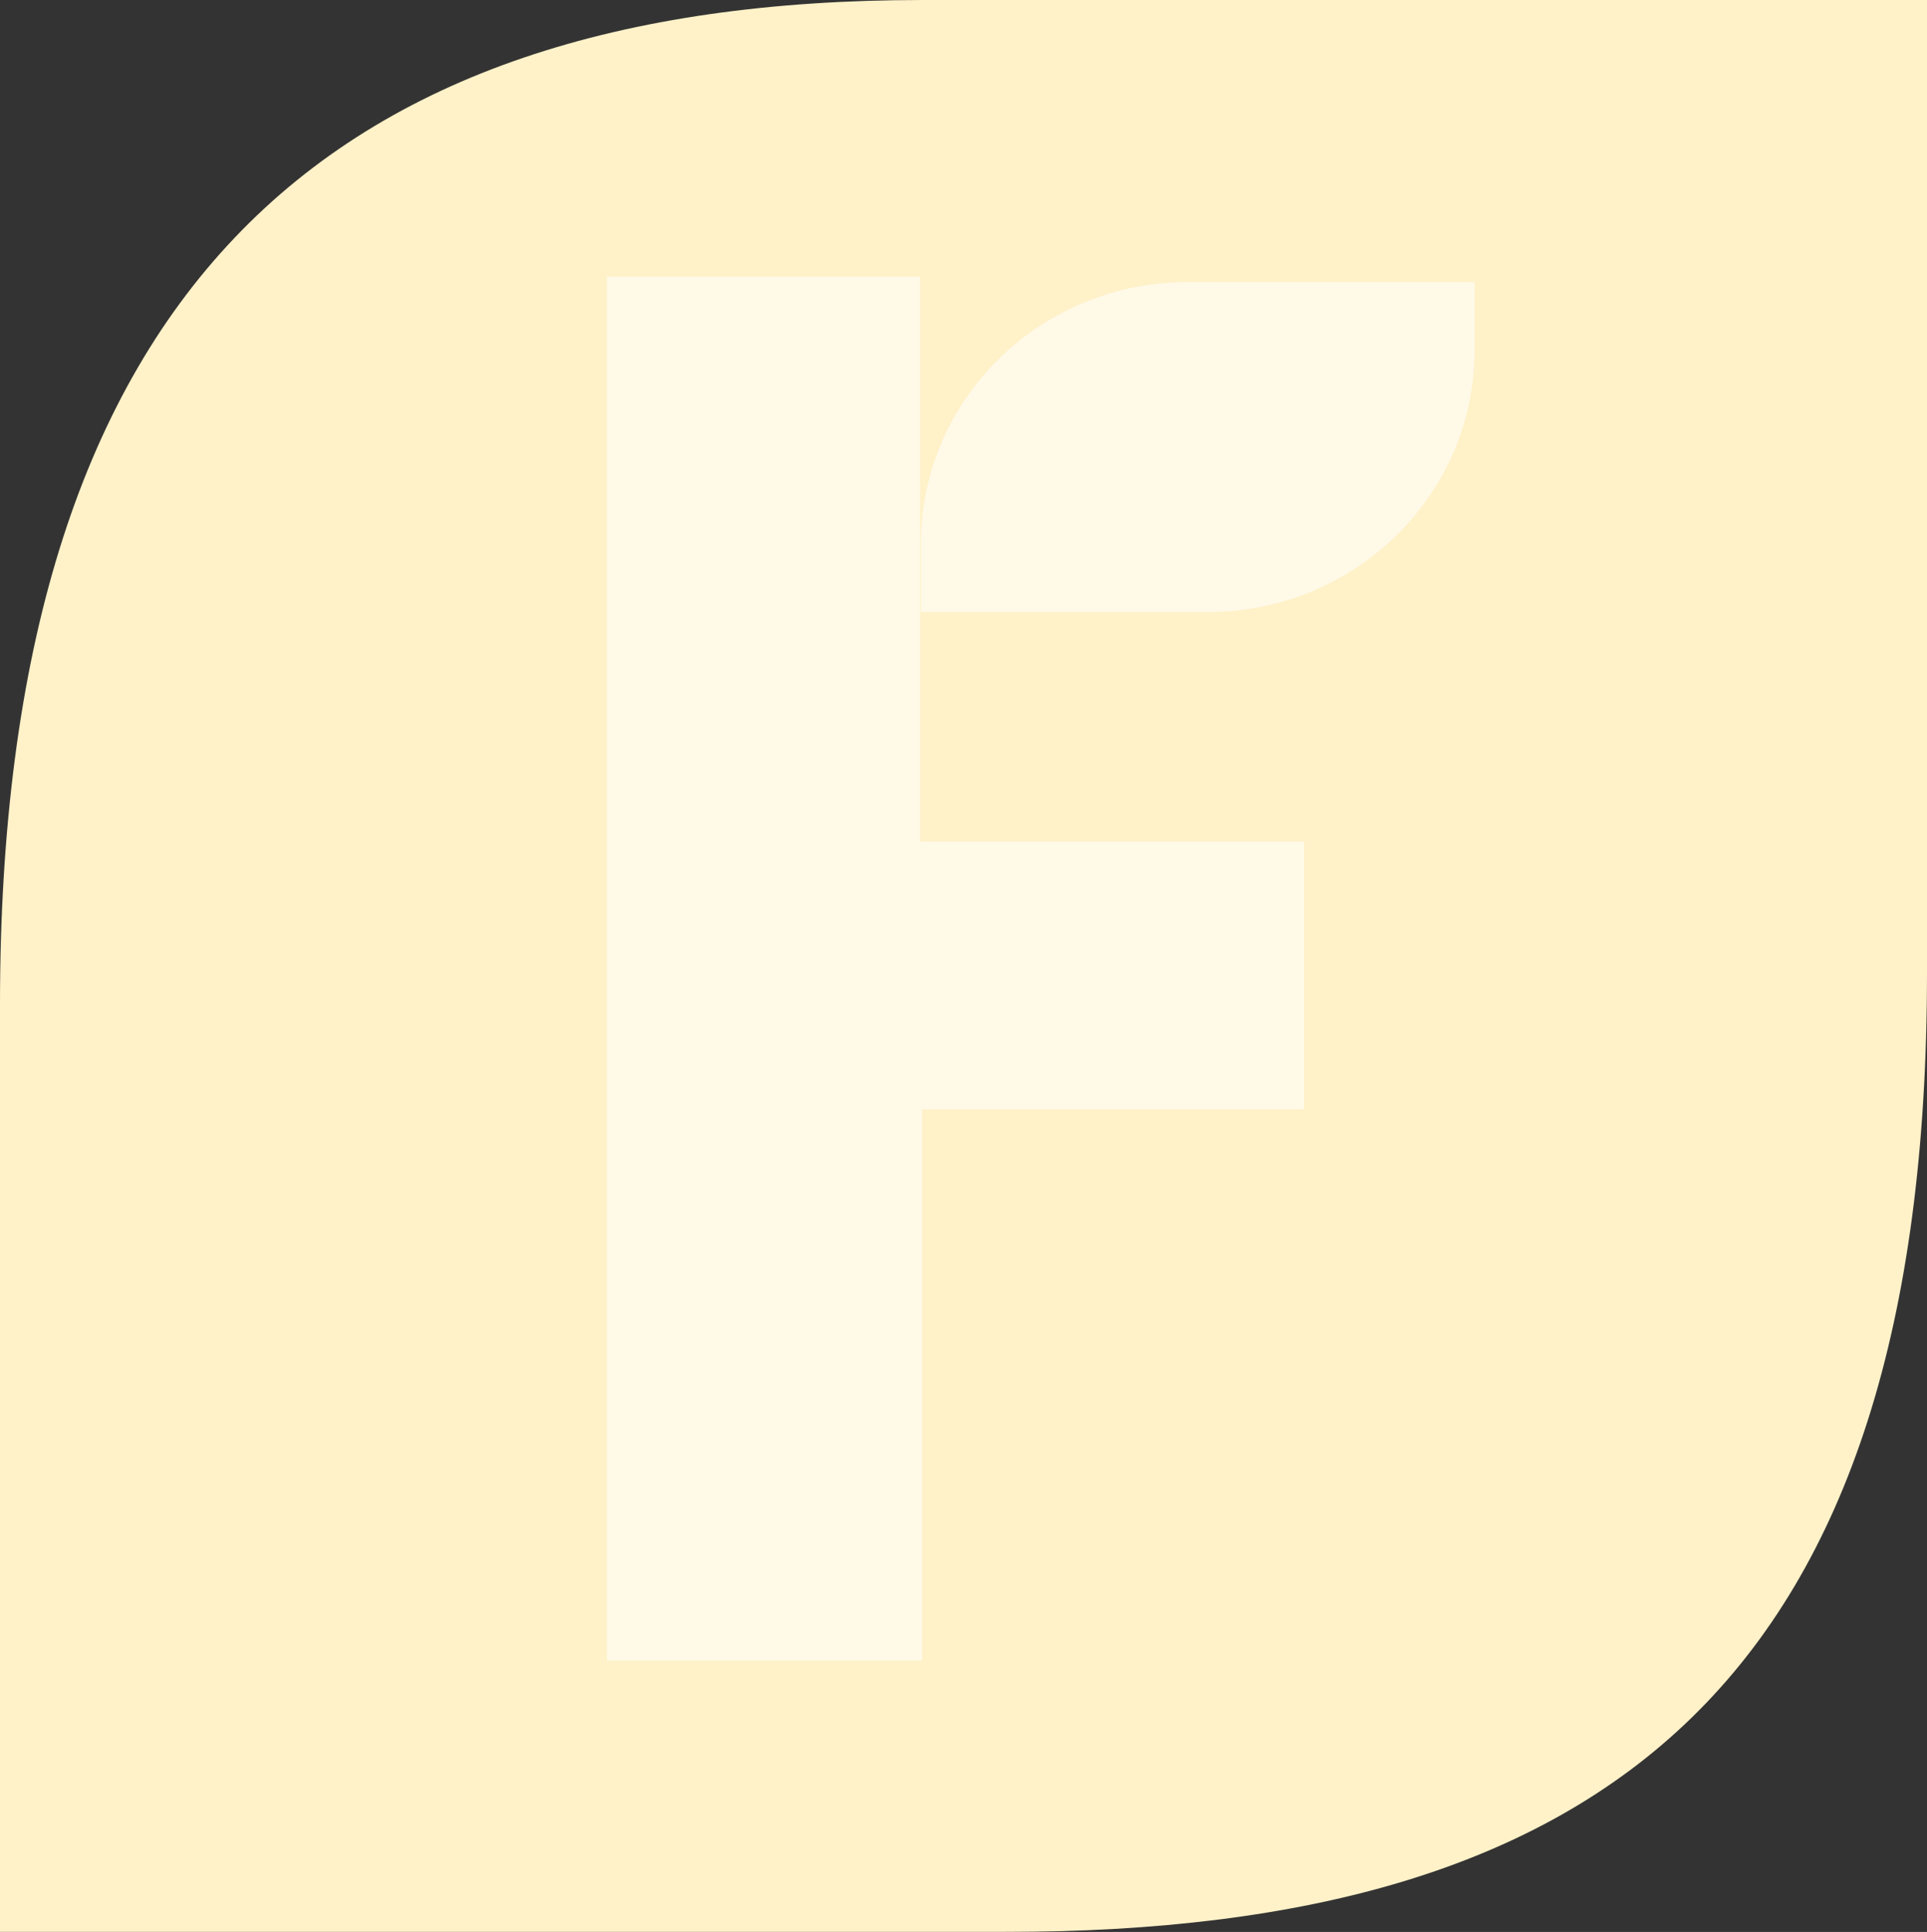 <?xml version="1.0" encoding="UTF-8"?>
<svg width="362px" height="363px" viewBox="0 0 362 363" version="1.1" xmlns="http://www.w3.org/2000/svg" xmlns:xlink="http://www.w3.org/1999/xlink">
    <rect x="0" y="0" width="362" height="363" fill="#333333" stroke="none"/>
    <g stroke="none" stroke-width="1" fill="none" fill-rule="evenodd">
        <g>
            <g>
                <polygon points="0 -6.5297978e-15 362 -6.5297978e-15 362 363 0 363"></polygon>
                <path d="M-0.001,363.001 L188.752,363.001 C302.148,363.001 362,315.432 362,182.752 L362,-6.5297978e-15 L173.253,-6.5297978e-15 C59.857,-6.5297978e-15 -0.001,56.13 -0.001,188.809 L-0.001,363.001 Z" id="Fill-1" fill="#FFF1C8" mask="url(#mask-2)"></path>
            </g>
            <polygon fill="#FFF9E8" points="172.838 52 172.838 158.127 245 158.127 245 208.439 173.205 208.439 173.205 312 114 312 114 52"></polygon>
            <path d="M173,115 L226.888,115 C254.559,115 277,92.993 277,65.844 L277,53 L223.112,53 C195.441,53 173,75.007 173,102.156 L173,115 Z" fill="#FFF9E8"></path>
        </g>
    </g>
</svg>